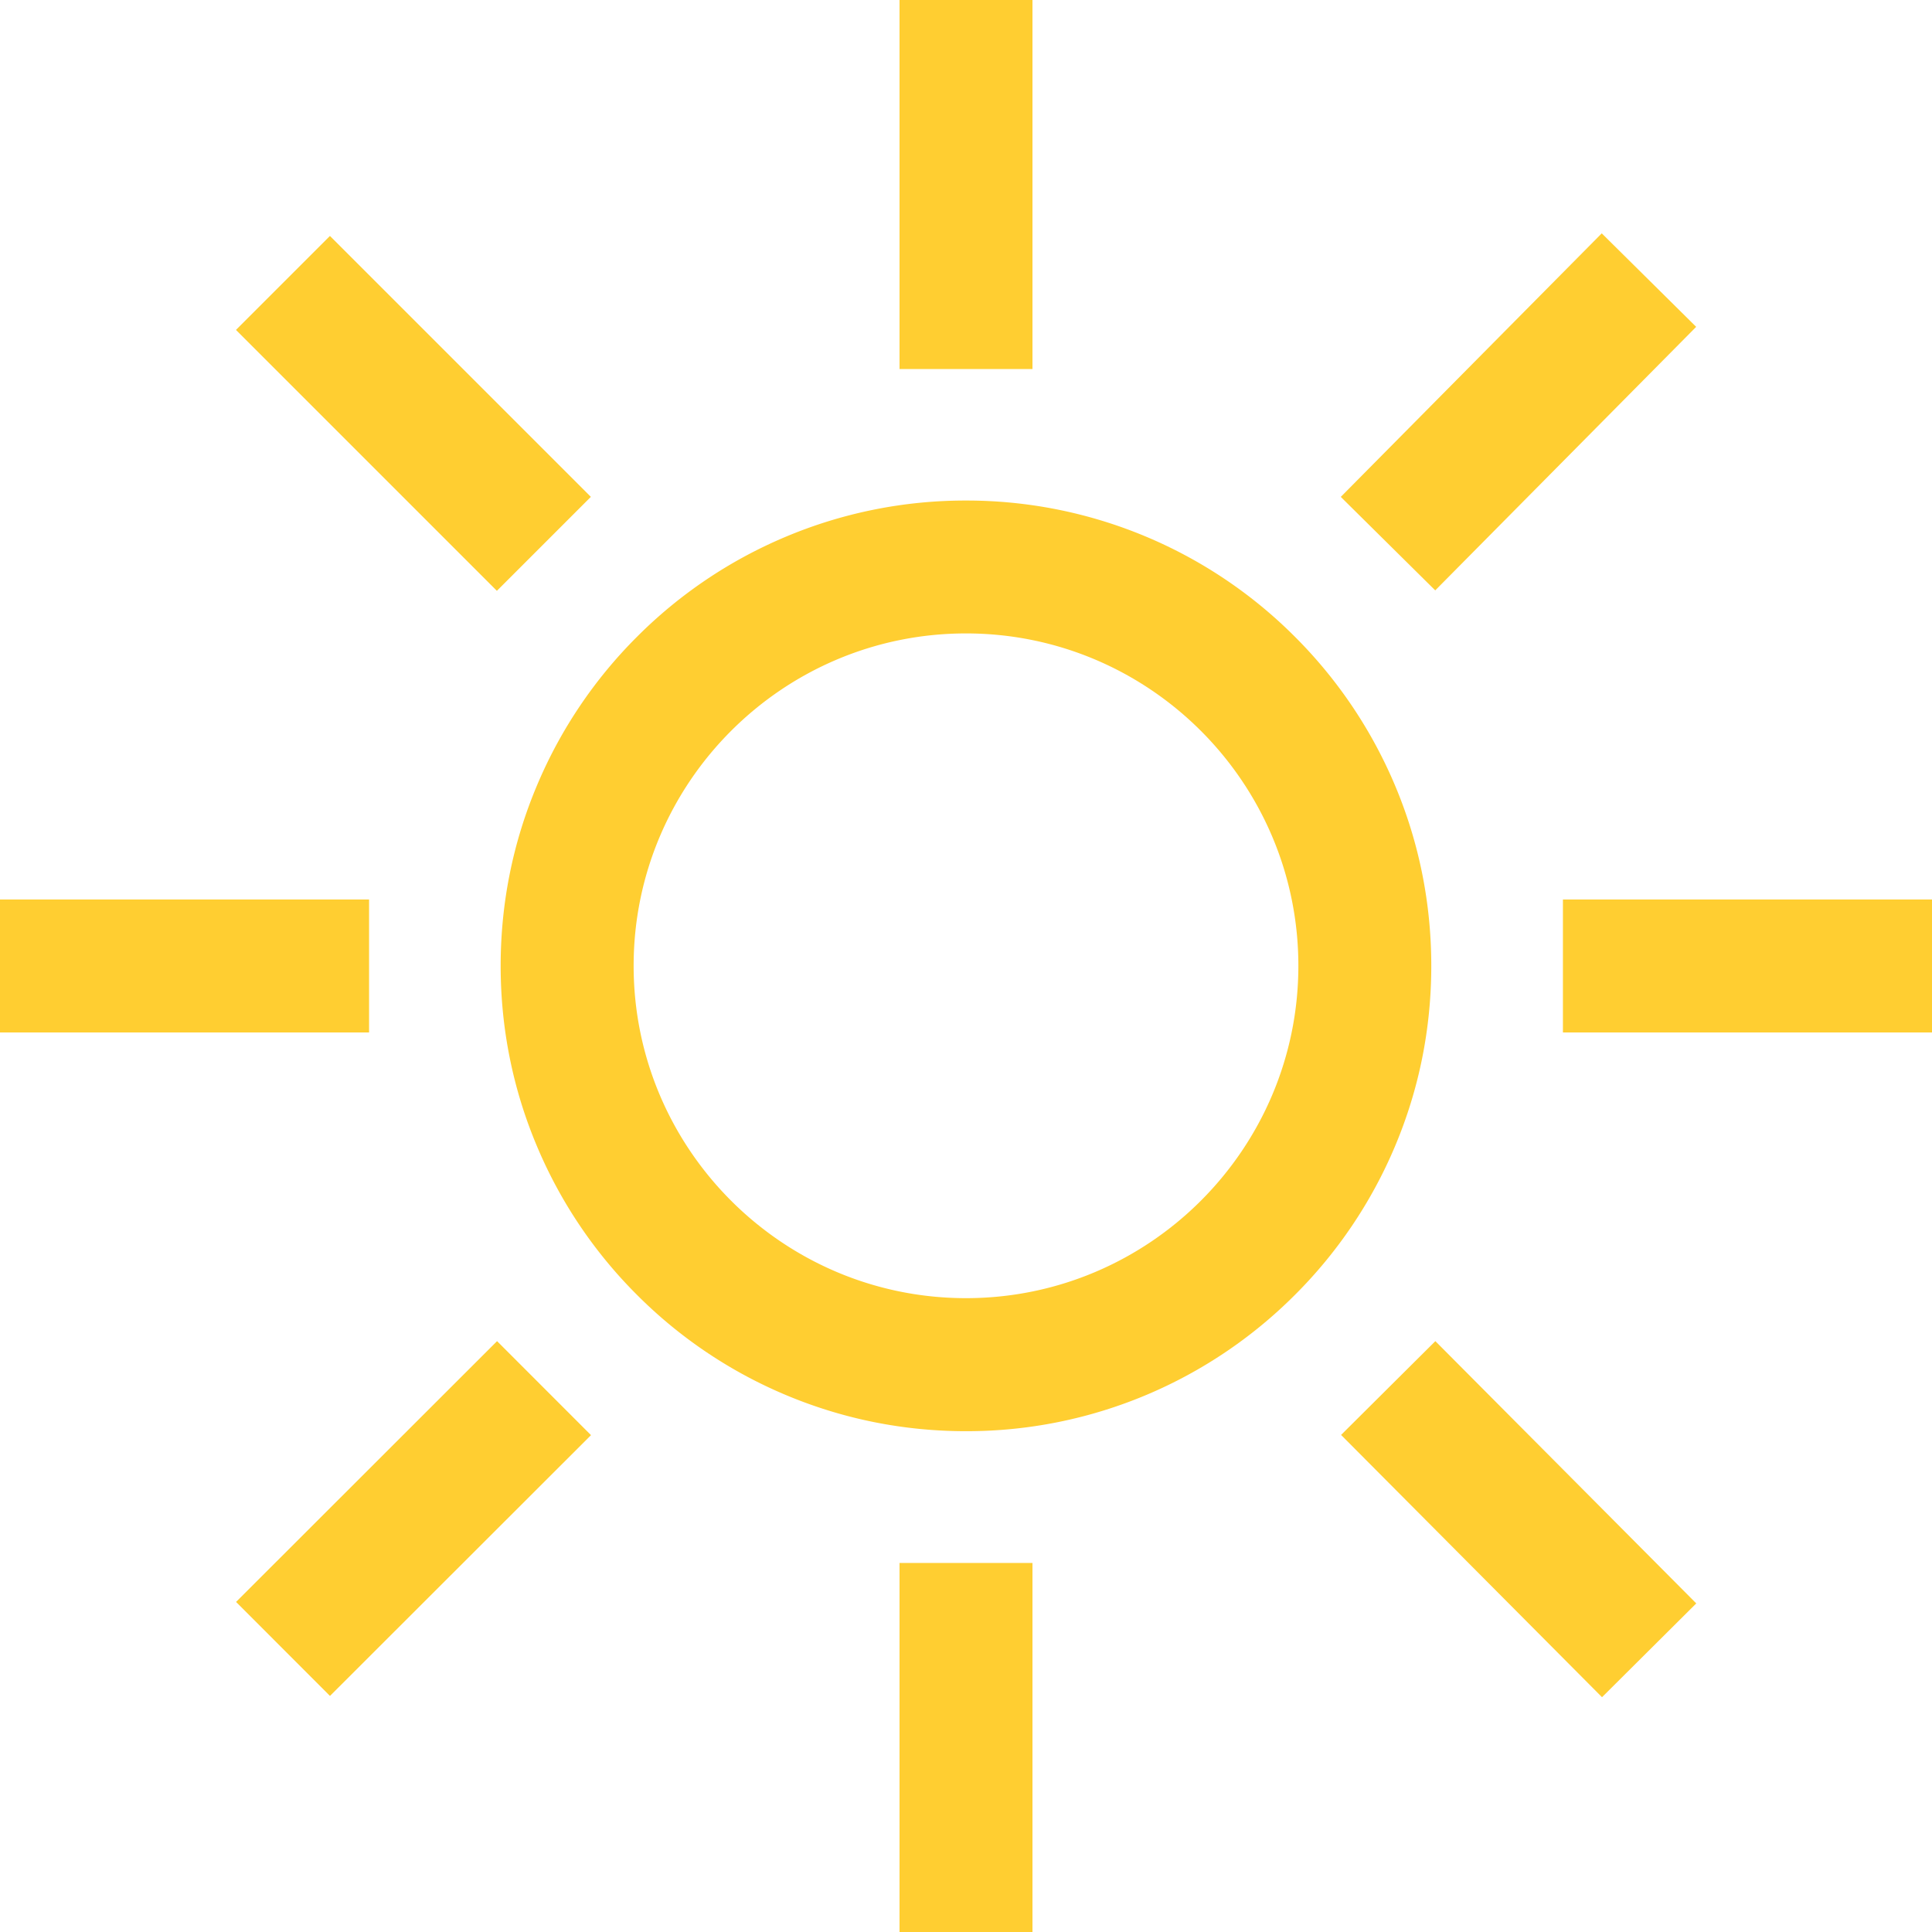 <svg xmlns="http://www.w3.org/2000/svg" viewBox="0 0 64 64"><g fill="#ffce31"><path d="M32 47.41c-2.079 0-4.098-.408-6-1.212a15.348 15.348 0 0 1-4.899-3.304 15.351 15.351 0 0 1-3.303-4.899c-.805-1.901-1.213-3.92-1.213-6s.408-4.1 1.213-6a15.361 15.361 0 0 1 3.303-4.9A15.354 15.354 0 0 1 26 17.793a15.328 15.328 0 0 1 6-1.212 15.356 15.356 0 0 1 10.897 4.514 15.405 15.405 0 0 1 3.305 4.9c.805 1.901 1.211 3.921 1.211 6s-.406 4.099-1.211 6a15.373 15.373 0 0 1-3.305 4.899A15.39 15.39 0 0 1 38 46.198a15.324 15.324 0 0 1-6 1.212m0-26.427c-6.071 0-11.01 4.939-11.01 11.01s4.939 11.01 11.01 11.01 11.01-4.94 11.01-11.01c0-6.072-4.94-11.01-11.01-11.01M29.798 51.775h4.404V64h-4.404zM29.798 0h4.404v12.224h-4.404zM47.548 44.427l8.643 8.688-3.122 3.107-8.644-8.688zM10.93 7.816l8.643 8.643-3.113 3.113-8.643-8.643zM16.466 44.427l3.112 3.114-8.647 8.639-3.111-3.114zM53.06 7.73l3.128 3.097-8.644 8.73-3.129-3.097zM51.774 29.797H64v4.404H51.774zM0 29.797h12.226v4.404H0z"/></g></svg>